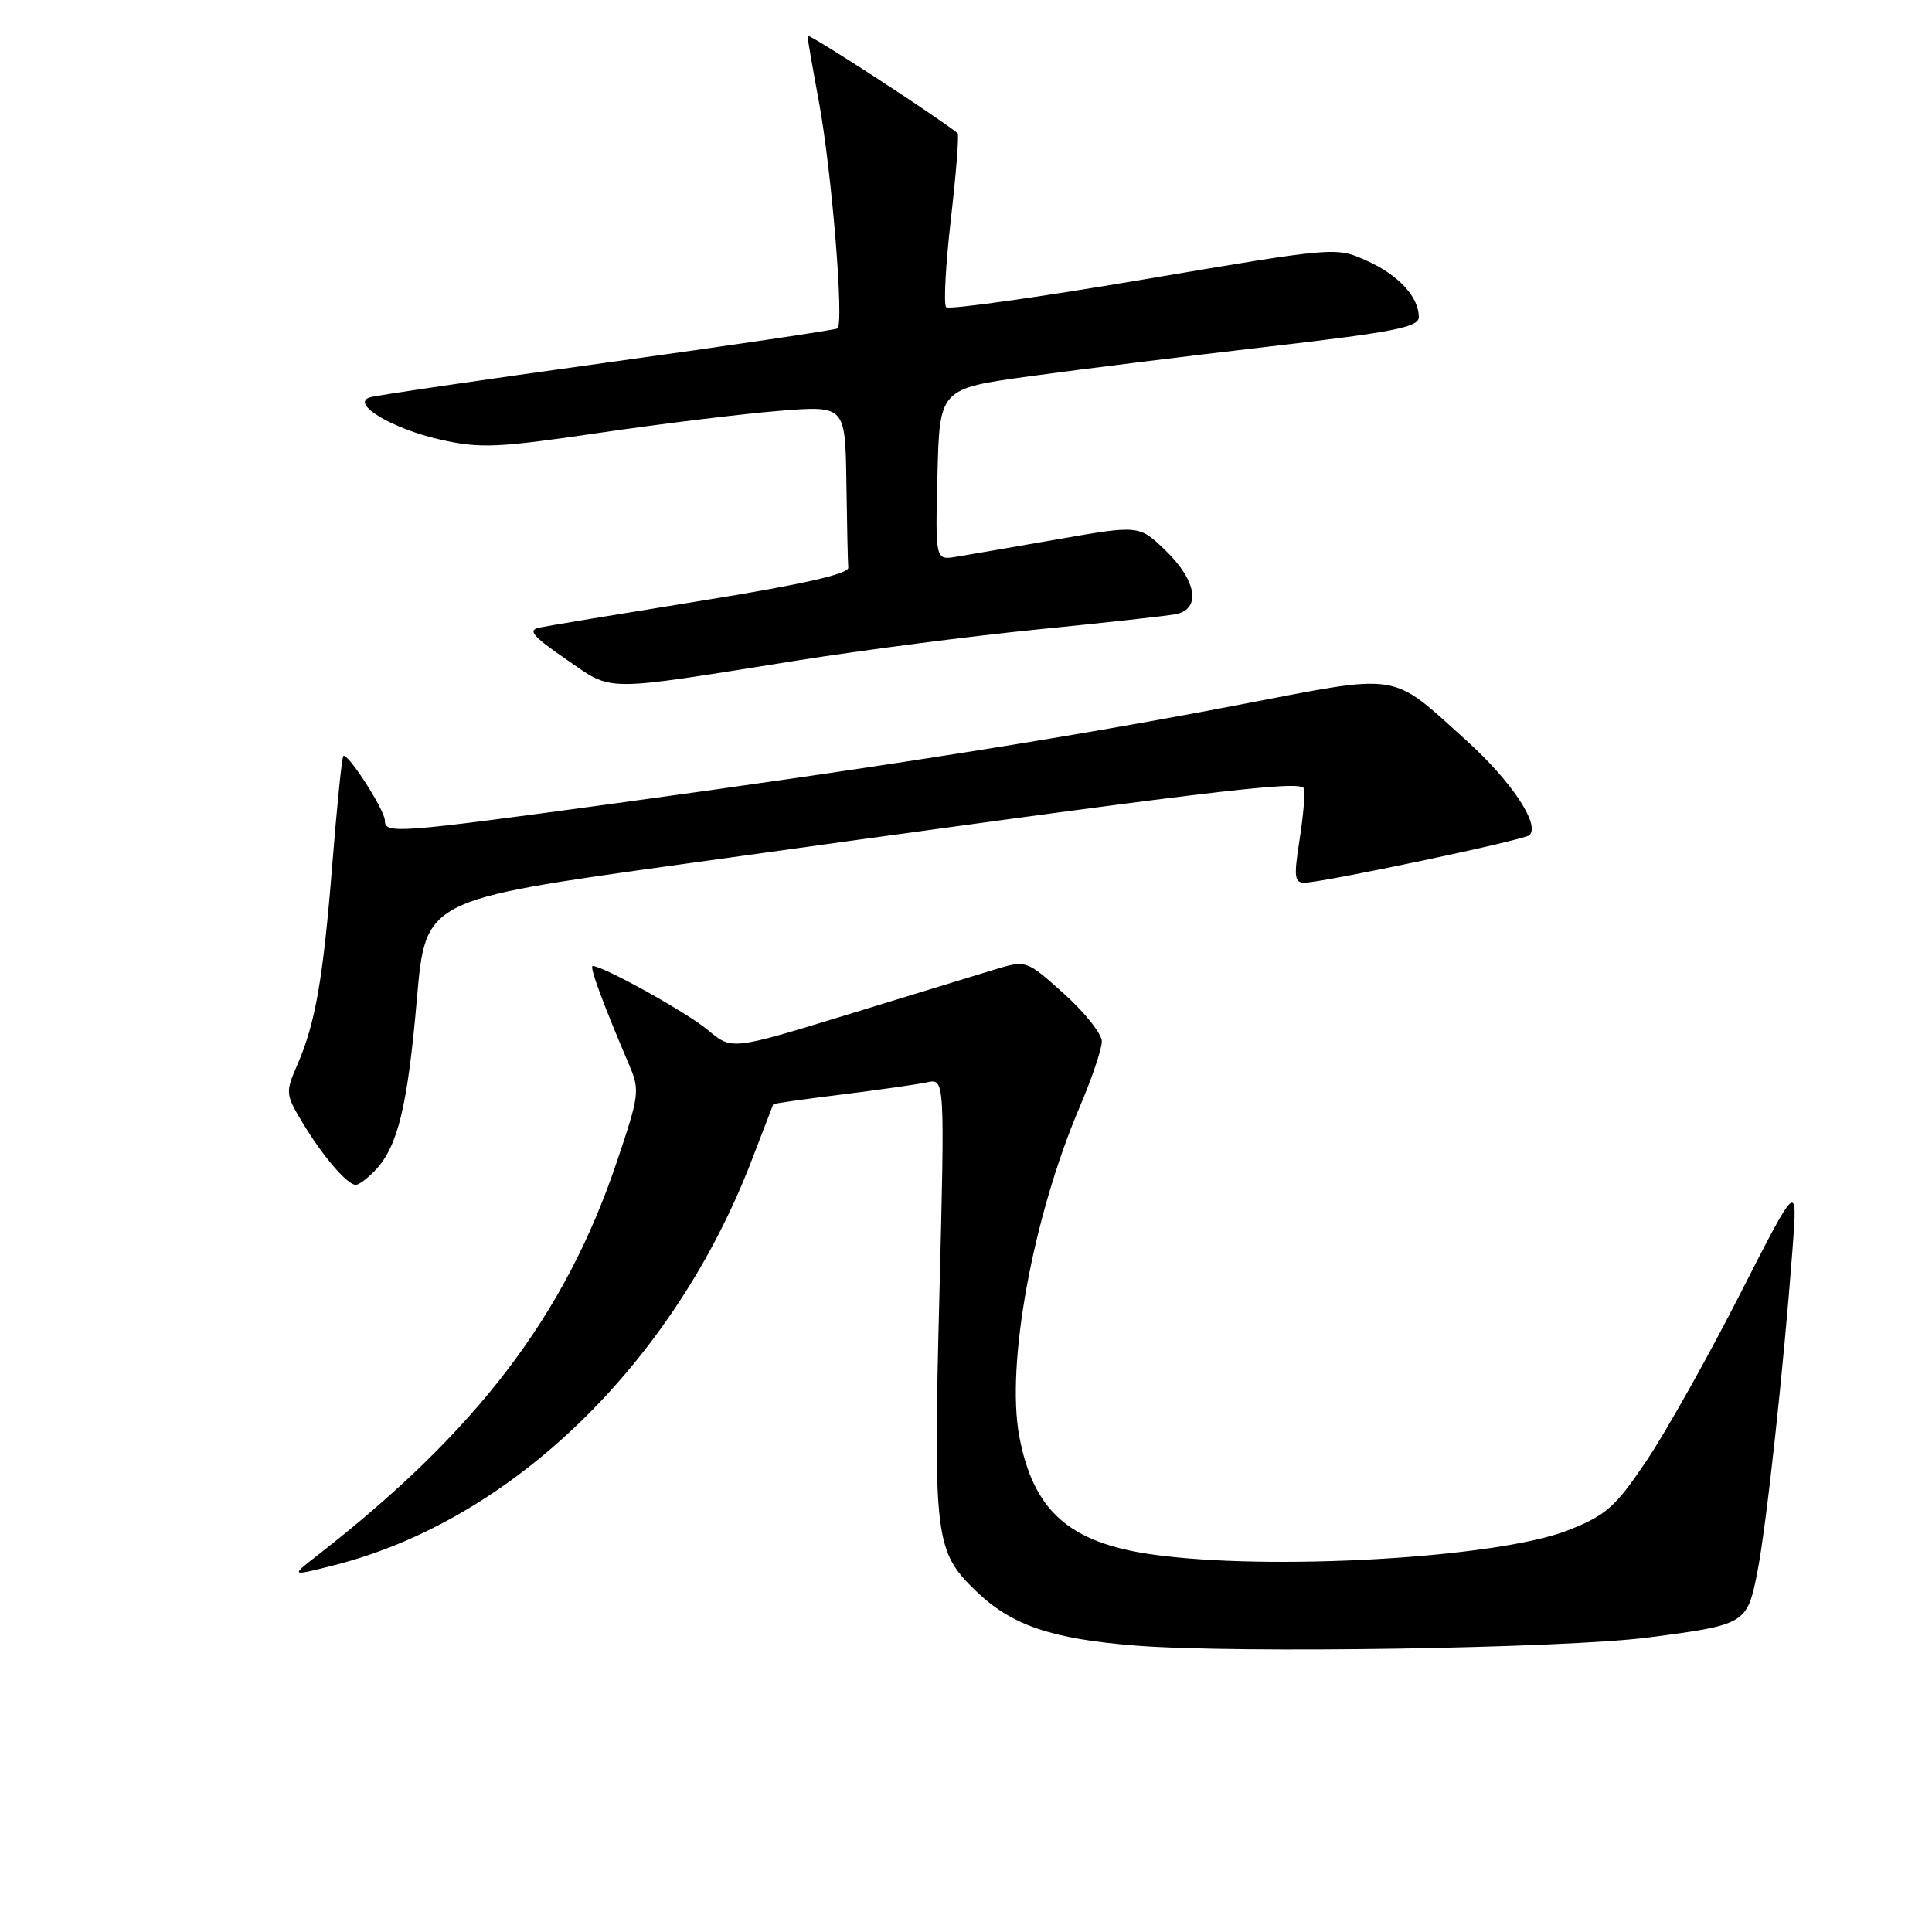 <?xml version="1.0" encoding="UTF-8" standalone="no"?>
<!DOCTYPE svg PUBLIC "-//W3C//DTD SVG 1.1//EN" "http://www.w3.org/Graphics/SVG/1.1/DTD/svg11.dtd" >
<svg xmlns="http://www.w3.org/2000/svg" xmlns:xlink="http://www.w3.org/1999/xlink" version="1.1" viewBox="0 0 256 256">
 <g >
 <path fill="currentColor"
d=" M 218.45 216.97 C 231.33 215.29 231.51 215.18 232.86 208.30 C 234.05 202.27 236.32 181.41 237.52 165.50 C 238.20 156.50 238.20 156.50 230.55 171.50 C 226.35 179.75 220.79 189.65 218.21 193.50 C 214.04 199.70 212.85 200.76 207.80 202.76 C 198.48 206.45 168.09 208.20 152.52 205.95 C 141.62 204.38 136.91 200.15 135.06 190.32 C 133.28 180.81 136.85 161.29 143.03 146.76 C 144.67 142.93 146.00 138.98 146.00 137.99 C 146.00 137.00 143.75 134.16 141.00 131.69 C 136.00 127.20 136.00 127.20 131.75 128.48 C 129.41 129.19 120.63 131.88 112.23 134.46 C 96.96 139.14 96.96 139.14 93.83 136.51 C 91.09 134.20 79.95 128.00 78.54 128.00 C 78.06 128.00 79.82 132.79 83.35 141.07 C 84.81 144.47 84.73 145.08 81.69 154.07 C 74.82 174.40 63.17 189.67 41.95 206.18 C 38.50 208.87 38.50 208.87 44.35 207.38 C 67.90 201.38 89.33 180.55 99.64 153.65 C 101.15 149.72 102.42 146.42 102.46 146.32 C 102.50 146.22 106.57 145.64 111.51 145.03 C 116.46 144.41 121.56 143.69 122.85 143.41 C 125.20 142.91 125.20 142.91 124.47 171.80 C 123.66 203.70 123.89 205.57 129.27 210.77 C 134.01 215.36 139.28 217.16 150.50 218.05 C 163.91 219.11 207.30 218.42 218.45 216.97 Z  M 49.80 154.99 C 52.73 151.83 54.01 146.53 55.24 132.37 C 56.38 119.24 56.38 119.24 89.94 114.57 C 160.52 104.75 172.49 103.29 172.79 104.50 C 172.95 105.14 172.68 108.21 172.19 111.33 C 171.42 116.24 171.52 116.99 172.90 116.96 C 175.62 116.88 202.03 111.30 202.67 110.66 C 204.09 109.24 200.24 103.47 194.24 98.06 C 184.14 88.95 185.89 89.22 164.33 93.36 C 142.03 97.65 116.84 101.63 81.39 106.47 C 52.47 110.41 51.00 110.52 51.00 108.73 C 51.00 107.35 46.03 99.64 45.49 100.18 C 45.30 100.36 44.65 106.78 44.04 114.43 C 42.82 129.74 41.79 135.63 39.36 141.18 C 37.82 144.72 37.85 145.03 40.04 148.68 C 42.69 153.12 46.01 157.00 47.14 157.00 C 47.57 157.00 48.77 156.09 49.80 154.99 Z  M 105.50 87.54 C 114.30 86.14 128.70 84.28 137.50 83.40 C 146.30 82.53 154.51 81.62 155.75 81.39 C 159.17 80.74 158.60 76.98 154.48 72.98 C 150.96 69.57 150.96 69.57 140.23 71.44 C 134.33 72.47 128.25 73.52 126.72 73.77 C 123.93 74.24 123.93 74.24 124.22 62.87 C 124.50 51.50 124.50 51.50 136.50 49.85 C 143.10 48.94 157.39 47.17 168.25 45.91 C 184.67 44.01 188.00 43.35 188.00 42.03 C 188.00 39.34 185.33 36.45 181.09 34.54 C 177.03 32.71 177.03 32.71 151.53 37.03 C 137.50 39.41 125.73 41.06 125.37 40.71 C 125.02 40.35 125.30 35.08 126.00 29.00 C 126.70 22.92 127.10 17.80 126.89 17.64 C 123.65 15.10 107.00 4.30 107.00 4.74 C 107.00 5.07 107.67 8.98 108.50 13.42 C 110.21 22.64 111.87 42.96 110.96 43.52 C 110.63 43.73 96.89 45.76 80.43 48.04 C 63.97 50.32 49.83 52.39 49.01 52.65 C 46.39 53.48 51.96 56.82 58.38 58.26 C 63.62 59.44 65.89 59.34 79.38 57.36 C 87.69 56.14 98.44 54.83 103.25 54.44 C 112.00 53.74 112.00 53.74 112.15 63.87 C 112.23 69.44 112.34 74.55 112.40 75.22 C 112.47 76.05 106.22 77.46 93.00 79.59 C 82.28 81.32 72.60 82.92 71.50 83.15 C 69.88 83.48 70.53 84.27 75.00 87.35 C 81.32 91.70 79.45 91.69 105.50 87.54 Z "/>
</g>
</svg>